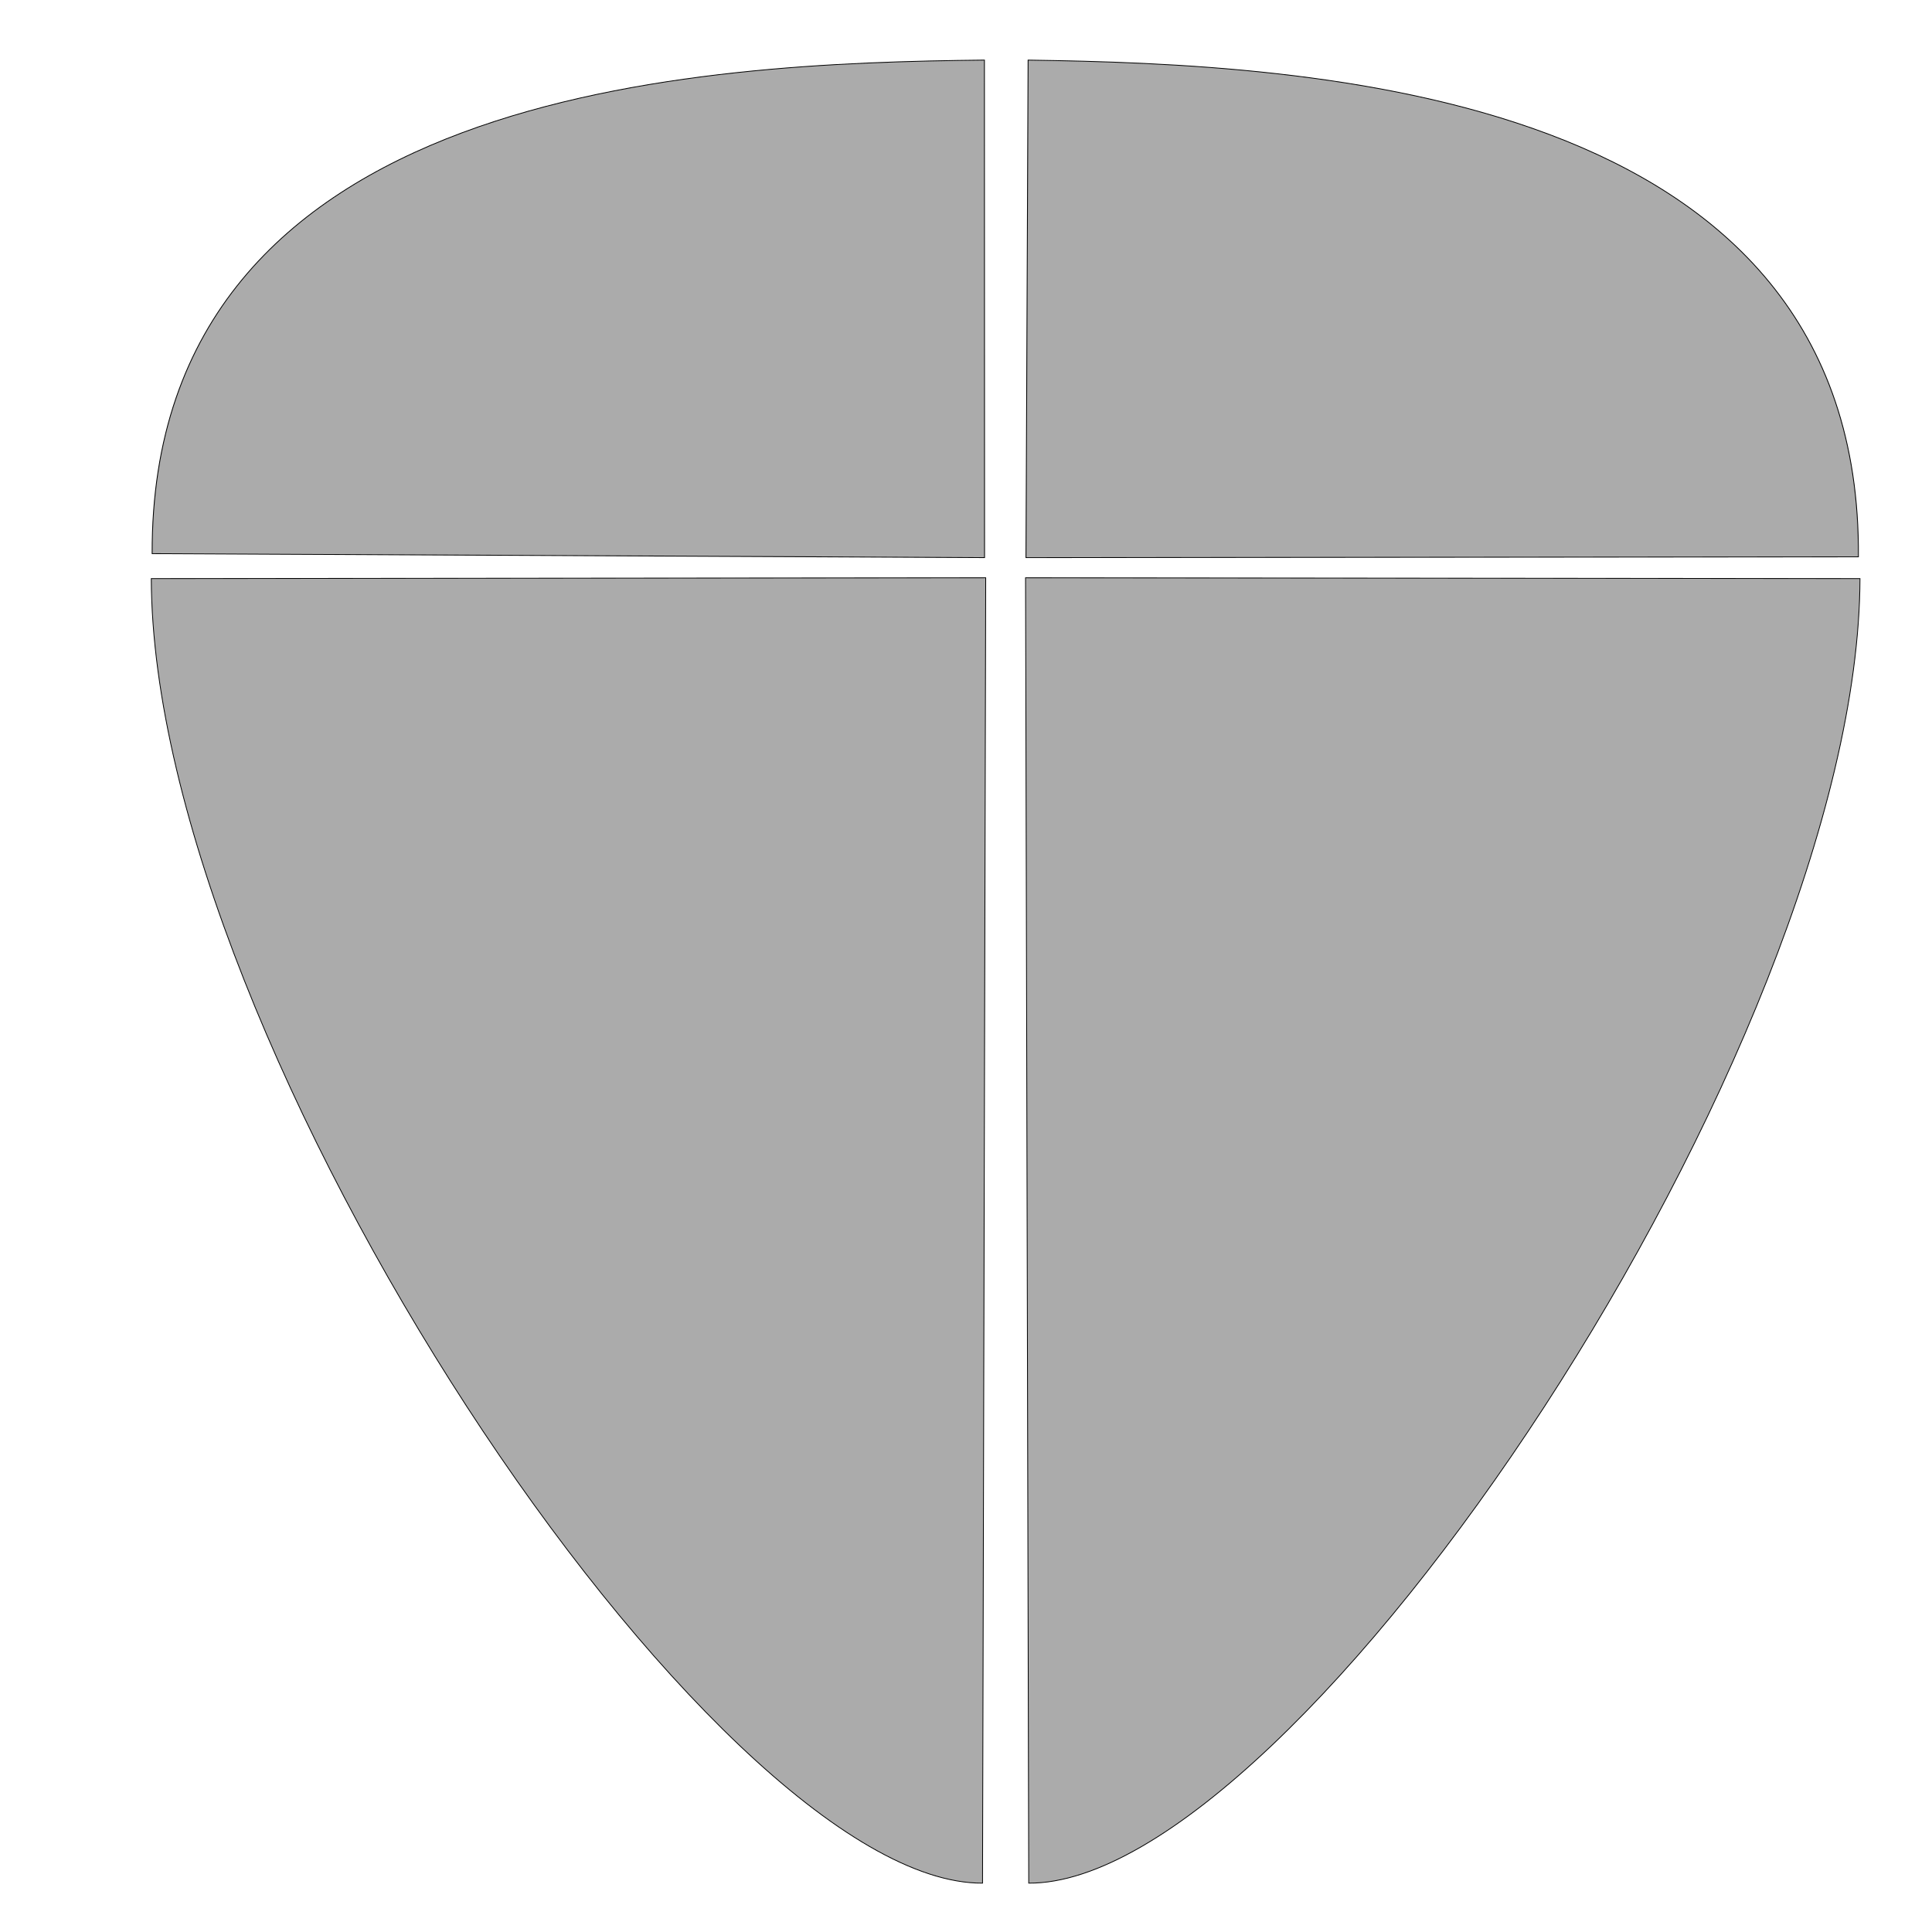 <?xml version="1.0" encoding="UTF-8" standalone="no"?>
<!-- Created with Inkscape (http://www.inkscape.org/) -->

<svg
   width="1000"
   height="1000"
   viewBox="0 0 264.583 264.583"
   version="1.1"
   id="svg1721"
   sodipodi:docname="shield_high_gray.svg"
   inkscape:version="1.2.1 (9c6d41e, 2022-07-14)"
   xmlns:inkscape="http://www.inkscape.org/namespaces/inkscape"
   xmlns:sodipodi="http://sodipodi.sourceforge.net/DTD/sodipodi-0.dtd"
   xmlns="http://www.w3.org/2000/svg"
   xmlns:svg="http://www.w3.org/2000/svg">
  <sodipodi:namedview
     id="namedview1723"
     pagecolor="#ffffff"
     bordercolor="#000000"
     borderopacity="0.25"
     inkscape:showpageshadow="2"
     inkscape:pageopacity="0.0"
     inkscape:pagecheckerboard="0"
     inkscape:deskcolor="#d1d1d1"
     inkscape:document-units="mm"
     showgrid="true"
     inkscape:zoom="0.66490867"
     inkscape:cx="525.6361"
     inkscape:cy="460.96556"
     inkscape:window-width="1728"
     inkscape:window-height="1057"
     inkscape:window-x="0"
     inkscape:window-y="32"
     inkscape:window-maximized="0"
     inkscape:current-layer="layer1">
    <inkscape:grid
       type="xygrid"
       id="grid1842" />
  </sodipodi:namedview>
  <defs
     id="defs1718">
    <inkscape:path-effect
       effect="mirror_symmetry"
       start_point="129.634,79.752"
       end_point="129.634,258.519"
       center_point="129.634,169.135"
       id="path-effect11790"
       is_visible="true"
       lpeversion="1.2"
       lpesatellites="#path11807"
       mode="free"
       discard_orig_path="false"
       fuse_paths="false"
       oposite_fuse="false"
       split_items="true"
       split_open="false"
       link_styles="false" />
    <inkscape:path-effect
       effect="mirror_symmetry"
       start_point="124.104,8.851"
       end_point="123.971,76.323"
       center_point="124.037,42.587"
       id="path-effect11788"
       is_visible="true"
       lpeversion="1.2"
       lpesatellites="#path11809"
       mode="free"
       discard_orig_path="false"
       fuse_paths="false"
       oposite_fuse="false"
       split_items="true"
       split_open="false"
       link_styles="false" />
  </defs>
  <g
     inkscape:label="Layer 1"
     inkscape:groupmode="layer"
     id="layer1">
    <path
       style="fill:#ababab;fill-opacity:1;stroke:#000000;stroke-width:0.109"
       inkscape:path-effect="#path-effect11790"
       inkscape:original-d="M 126.90729,79.125998 12.632765,79.23751 c 0.199698,64.00902 77.113298,178.84254 113.838255,178.6551 z"
       d="M 126.907,79.126 12.633,79.238 c 0.2,64.009 77.113,178.843 113.838,178.655 z"
       id="path11786"
       class="UnoptimicedTransforms"
       transform="translate(8.085)" />
    <path
       style="fill:#ababab;fill-opacity:1;stroke:#000000;stroke-width:0.109"
       d="M 121.323,75.946 12.755,75.404 C 12.555,11.395 84.6,8.226 121.306,7.811 Z"
       id="path2064"
       transform="matrix(1.05,0,0,1,7.443,0.418)"
       inkscape:original-d="M 121.32285,75.945911 12.754537,75.404029 C 12.554838,11.395007 84.599832,8.2264612 121.30602,7.8106064 Z"
       inkscape:path-effect="#path-effect11788"
       class="UnoptimicedTransforms"
       sodipodi:nodetypes="cccc" />
    <path
       transform="matrix(-1,0,0,1,267.354,0)"
       class="UnoptimicedTransforms"
       id="path11807"
       d="M 126.907,79.126 12.633,79.238 c 0.2,64.009 77.113,178.843 113.838,178.655 z"
       style="fill:#ababab;fill-opacity:1;stroke:#000000;stroke-width:0.109" />
    <path
       transform="matrix(-1.05,-0.004,-0.004,1,268.198,0.906)"
       class="UnoptimicedTransforms"
       id="path11809"
       d="M 121.323,75.946 12.755,75.404 C 12.555,11.395 84.6,8.226 121.306,7.811 Z"
       style="fill:#ababab;fill-opacity:1;stroke:#000000;stroke-width:0.109" />
  </g>
</svg>
